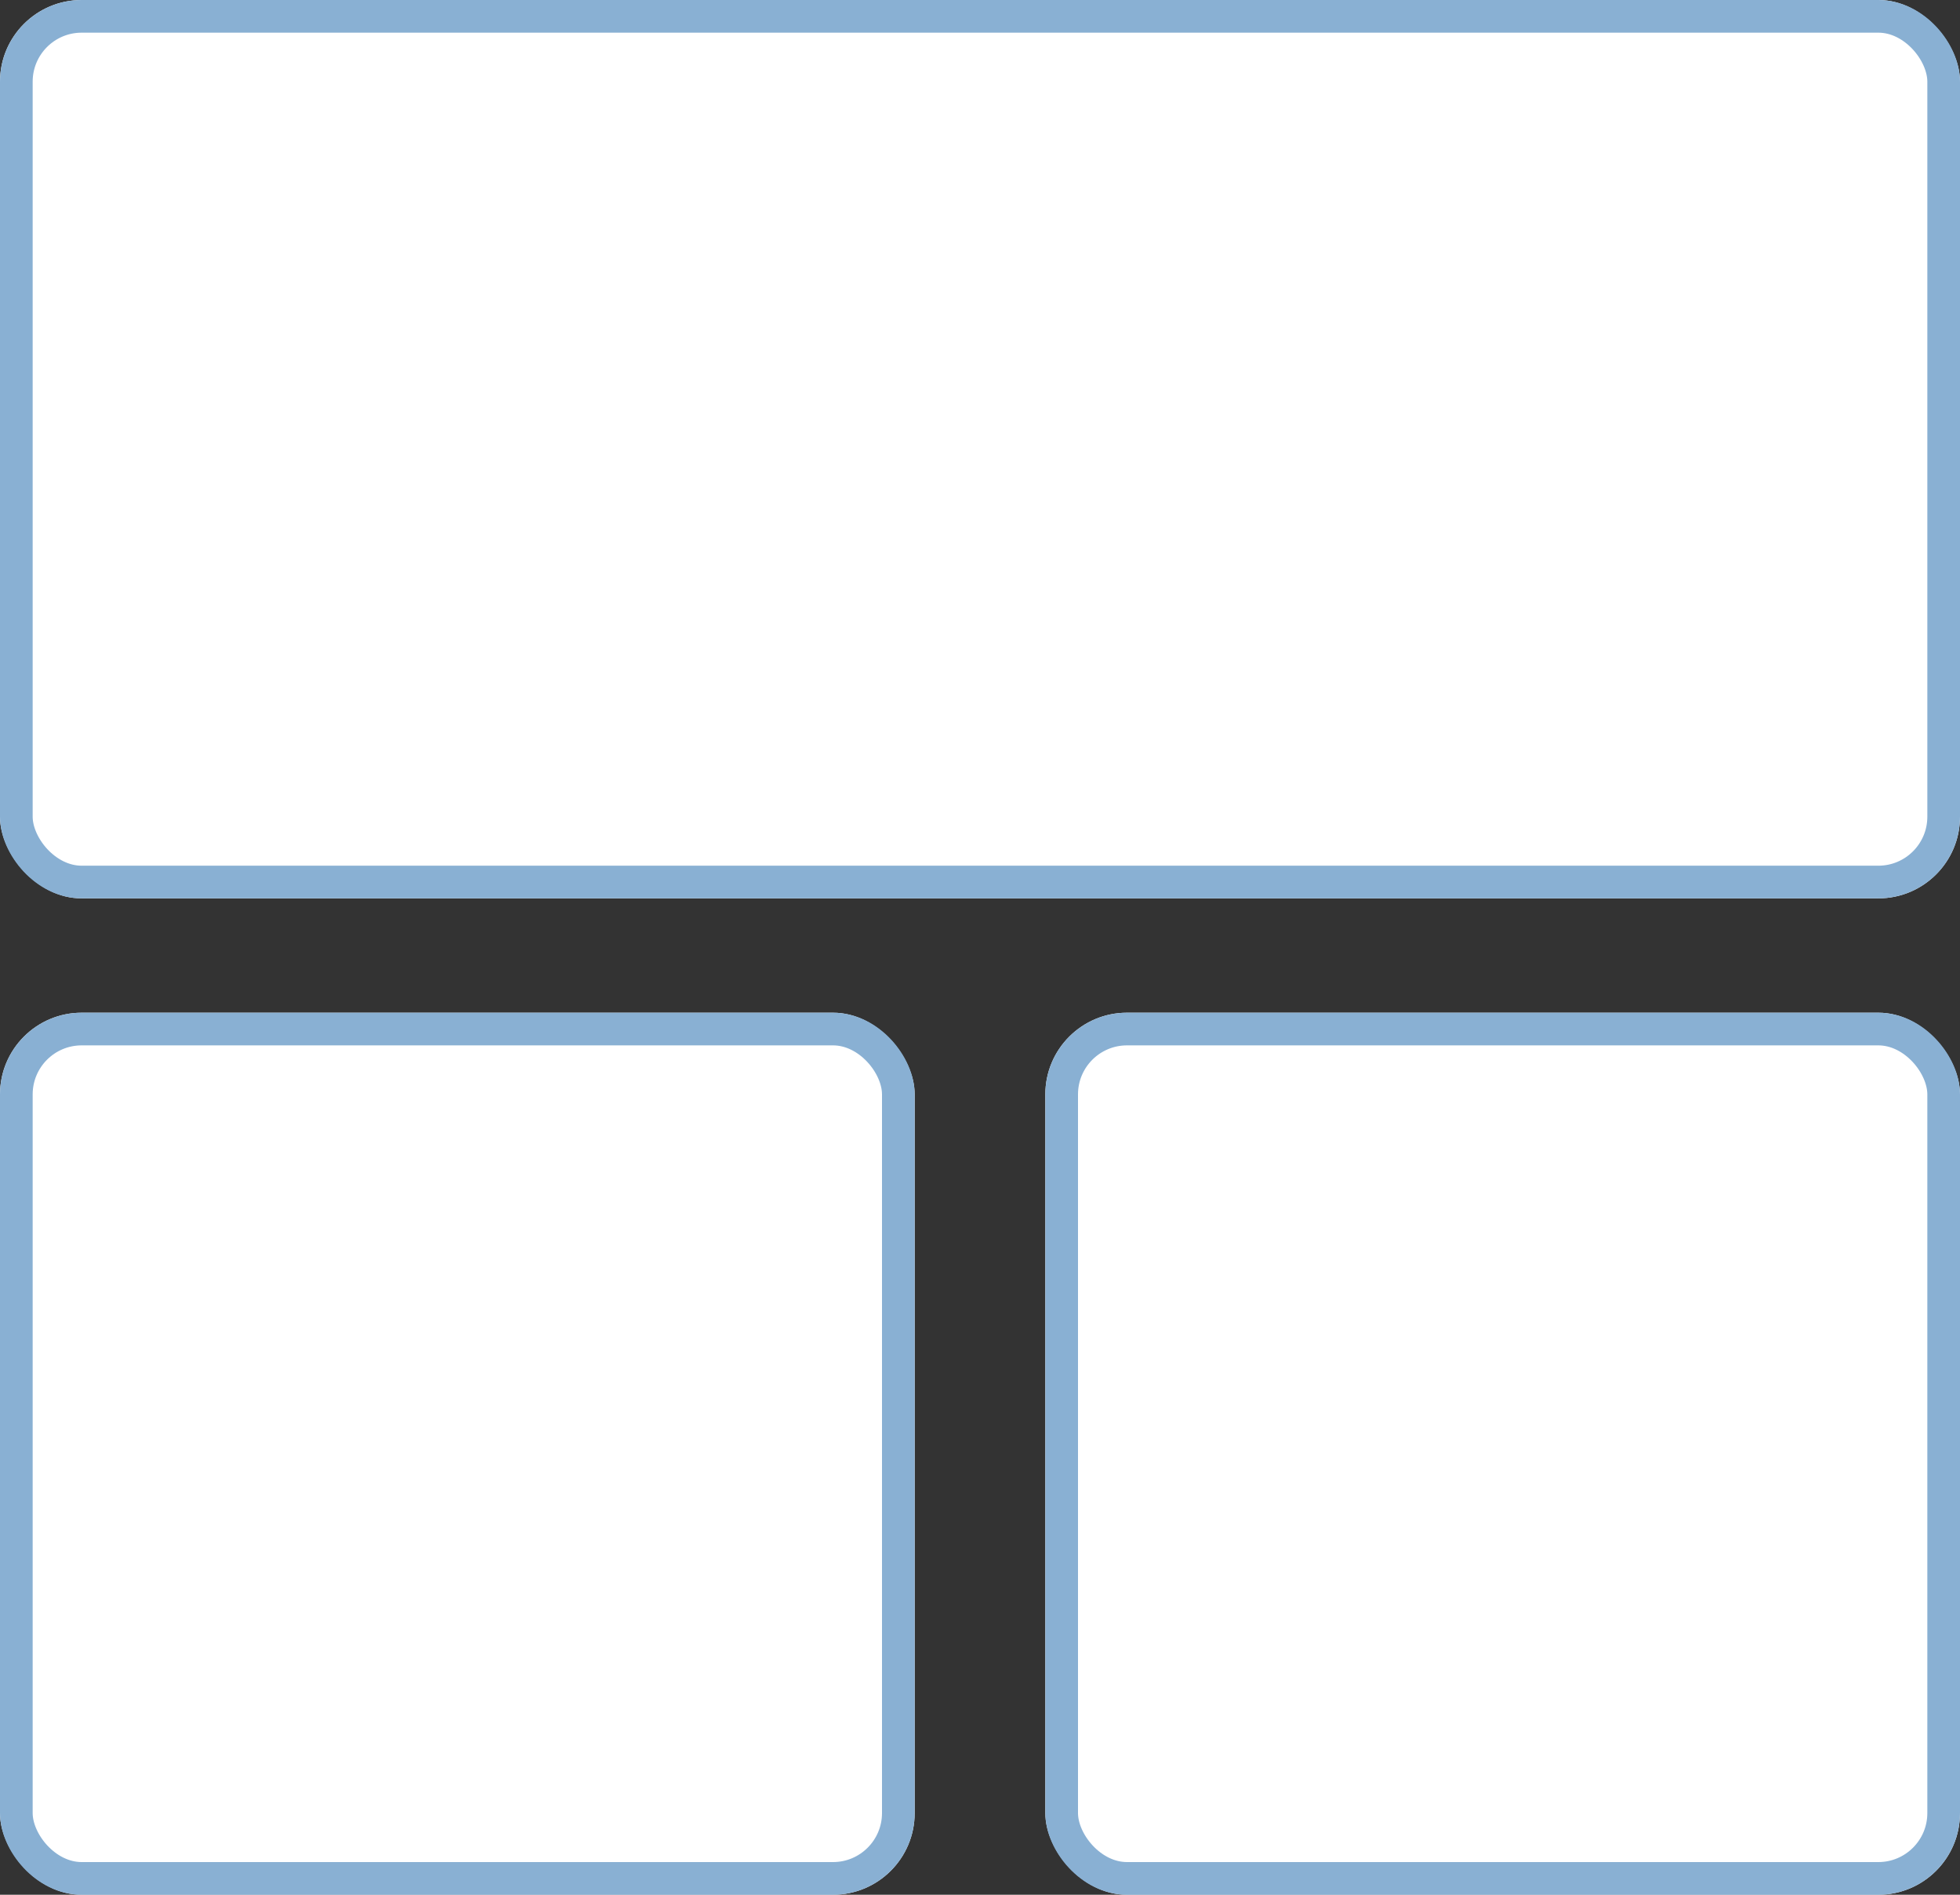 <svg xmlns="http://www.w3.org/2000/svg" width="120" height="116" viewBox="0 0 120 116"><rect x="0" y="0" width="120" height="116" fill="#333333" stroke="none"/><defs><style>.a{fill:#fff;stroke:#89b0d3;stroke-width:2px;}.b{stroke:none;}.c{fill:none;}</style></defs><g transform="translate(-0.249 -0.007)"><g class="a" transform="translate(0.249 0.007)"><rect class="b" width="120" height="55" rx="5"/><rect class="c" x="1" y="1" width="118" height="53" rx="4"/></g><g class="a" transform="translate(0.249 62.007)"><rect class="b" width="56" height="54" rx="5"/><rect class="c" x="1" y="1" width="54" height="52" rx="4"/></g><g class="a" transform="translate(64.249 62.007)"><rect class="b" width="56" height="54" rx="5"/><rect class="c" x="1" y="1" width="54" height="52" rx="4"/></g></g></svg>